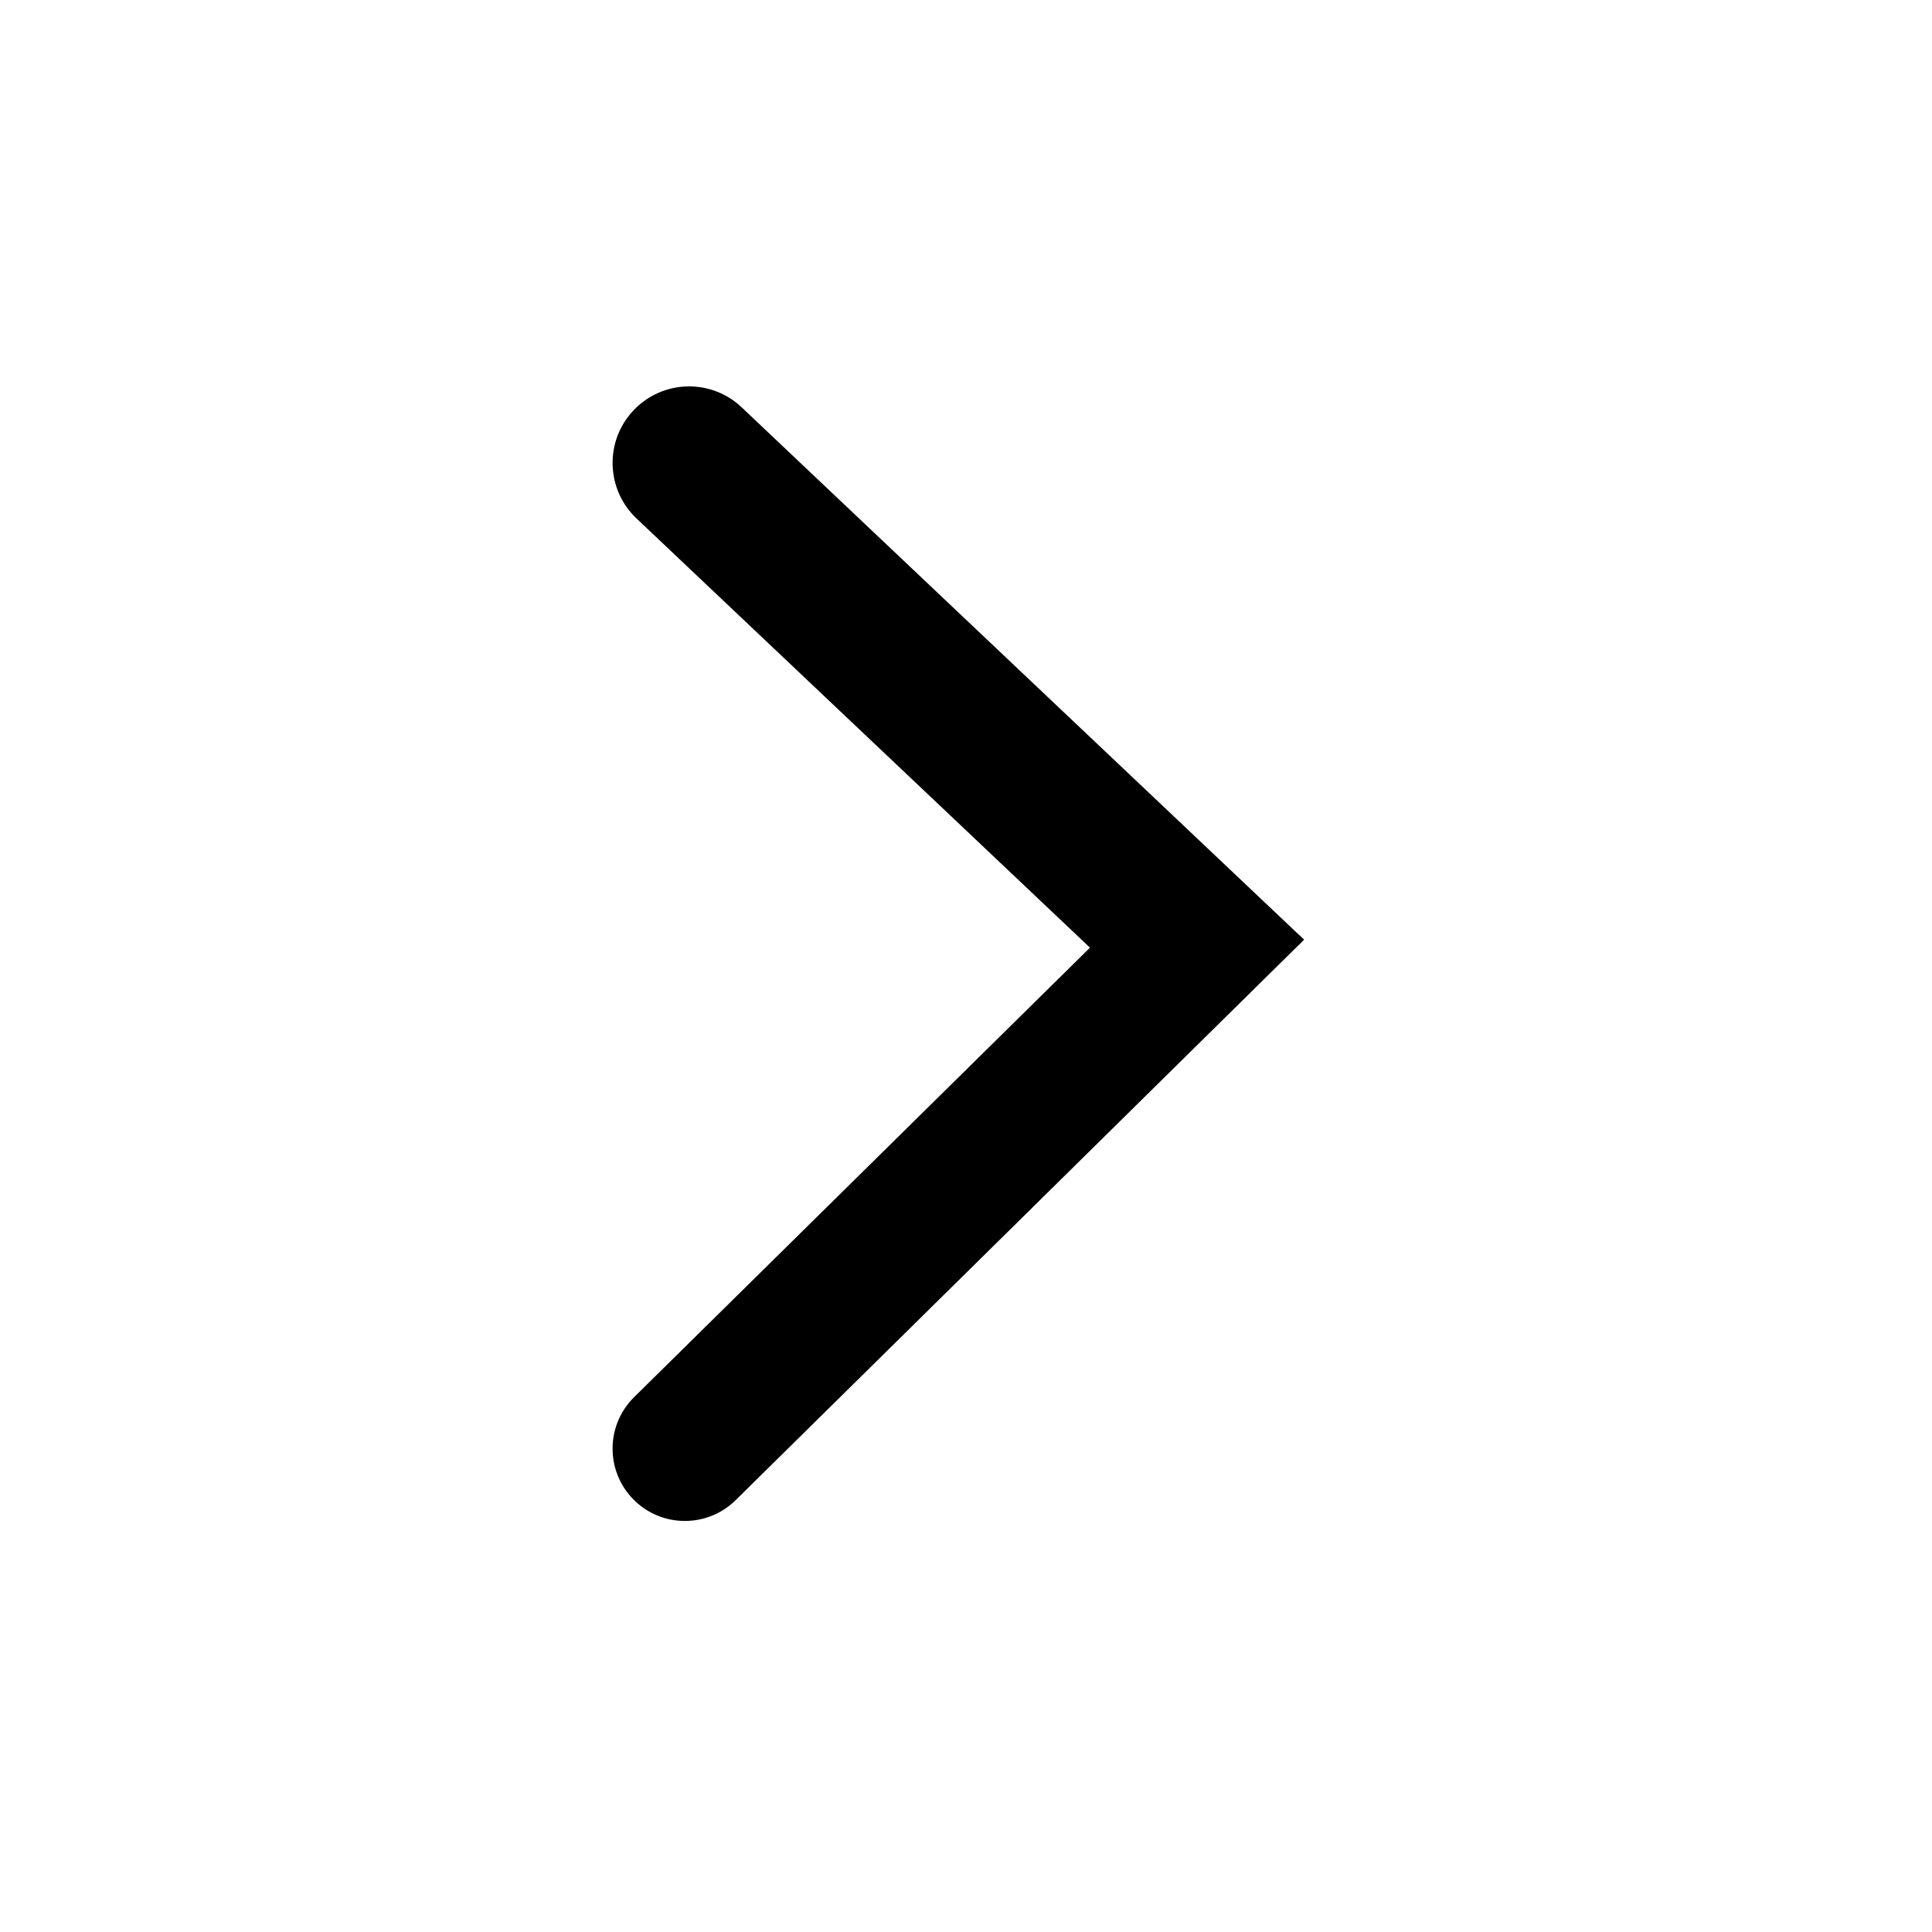 <svg width="40" height="40" viewBox="0 0 40 40" fill="none" xmlns="http://www.w3.org/2000/svg">
<path fill-rule="evenodd" clip-rule="evenodd" d="M13.117 8.495C13.718 7.86 14.721 7.832 15.356 8.434L26.853 19.316C26.901 19.358 26.948 19.403 26.995 19.45L27 19.455C26.948 19.509 26.895 19.562 26.841 19.612L15.231 31.059C14.642 31.639 13.694 31.633 13.114 31.044C12.533 30.455 12.54 29.507 13.129 28.926L22.567 19.62C22.552 19.606 22.537 19.592 22.522 19.578L13.178 10.734C12.543 10.133 12.515 9.13 13.117 8.495Z" fill="black"/>
</svg>
